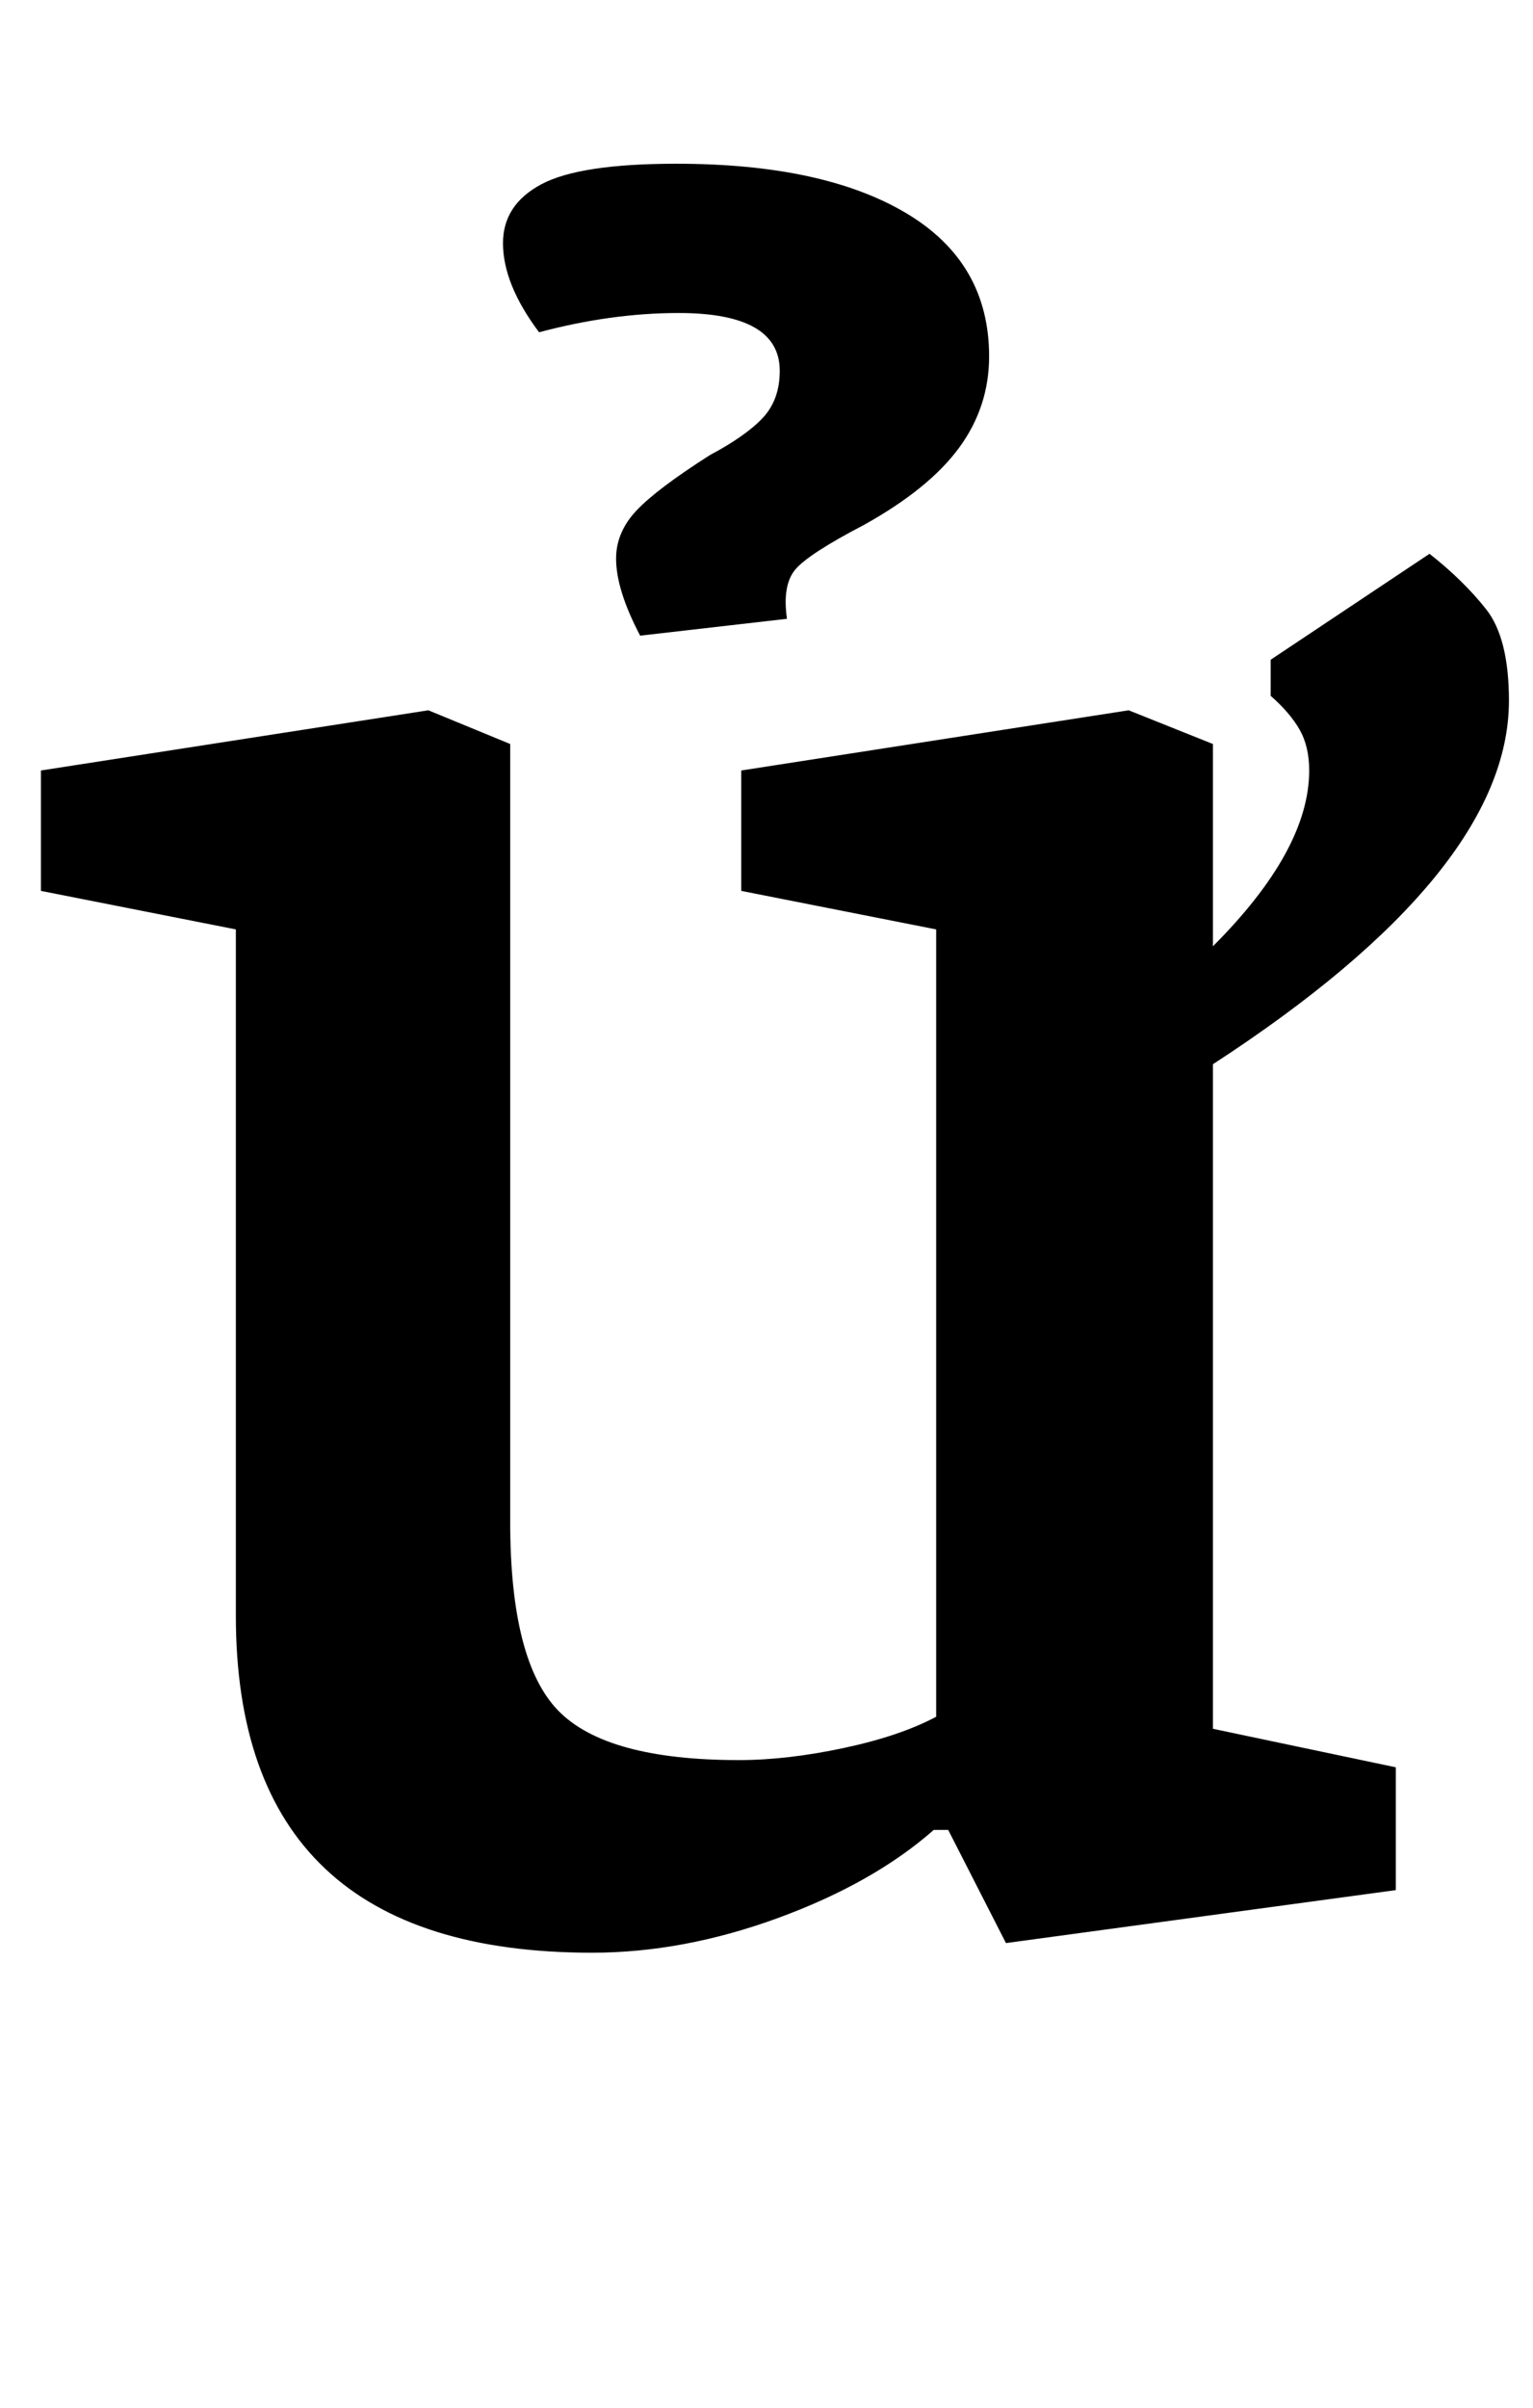 <?xml version="1.0" standalone="no"?>
<!DOCTYPE svg PUBLIC "-//W3C//DTD SVG 1.1//EN" "http://www.w3.org/Graphics/SVG/1.1/DTD/svg11.dtd" >
<svg xmlns="http://www.w3.org/2000/svg" xmlns:xlink="http://www.w3.org/1999/xlink" version="1.1" viewBox="-10 0 637 1000">
  <g transform="matrix(1 0 0 -1 0 800)">
   <path fill="currentColor"
d="M7 0zM494 82l76 -16v-51l-162 -22l-24 47h-6q-25 -22 -64.5 -36.5t-77.5 -14.5q-148 0 -148 140v285l-81 16v50l161 25l34 -14v-323q0 -58 20 -78.5t75 -20.5q20 0 43.5 5t38.5 13v327l-81 16v50l161 25l35 -14v-84q40 40 40 73q0 10 -4 17t-12 14v15l66 44
q14 -11 23.5 -23t9.5 -38q0 -71 -123 -151v-276zM246 568q0 11 8.5 20t30.5 23q15 8 22 15.5t7 19.5q0 24 -42 24q-28 0 -58 -8q-15 20 -15 37q0 16 16 24.5t56 8.5q61 0 95.5 -20.5t34.5 -59.5q0 -21 -12.5 -38t-39.5 -32q-23 -12 -28.5 -18.5t-3.5 -20.5l-61 -7
q-10 19 -10 32z" />
  </g>

</svg>
